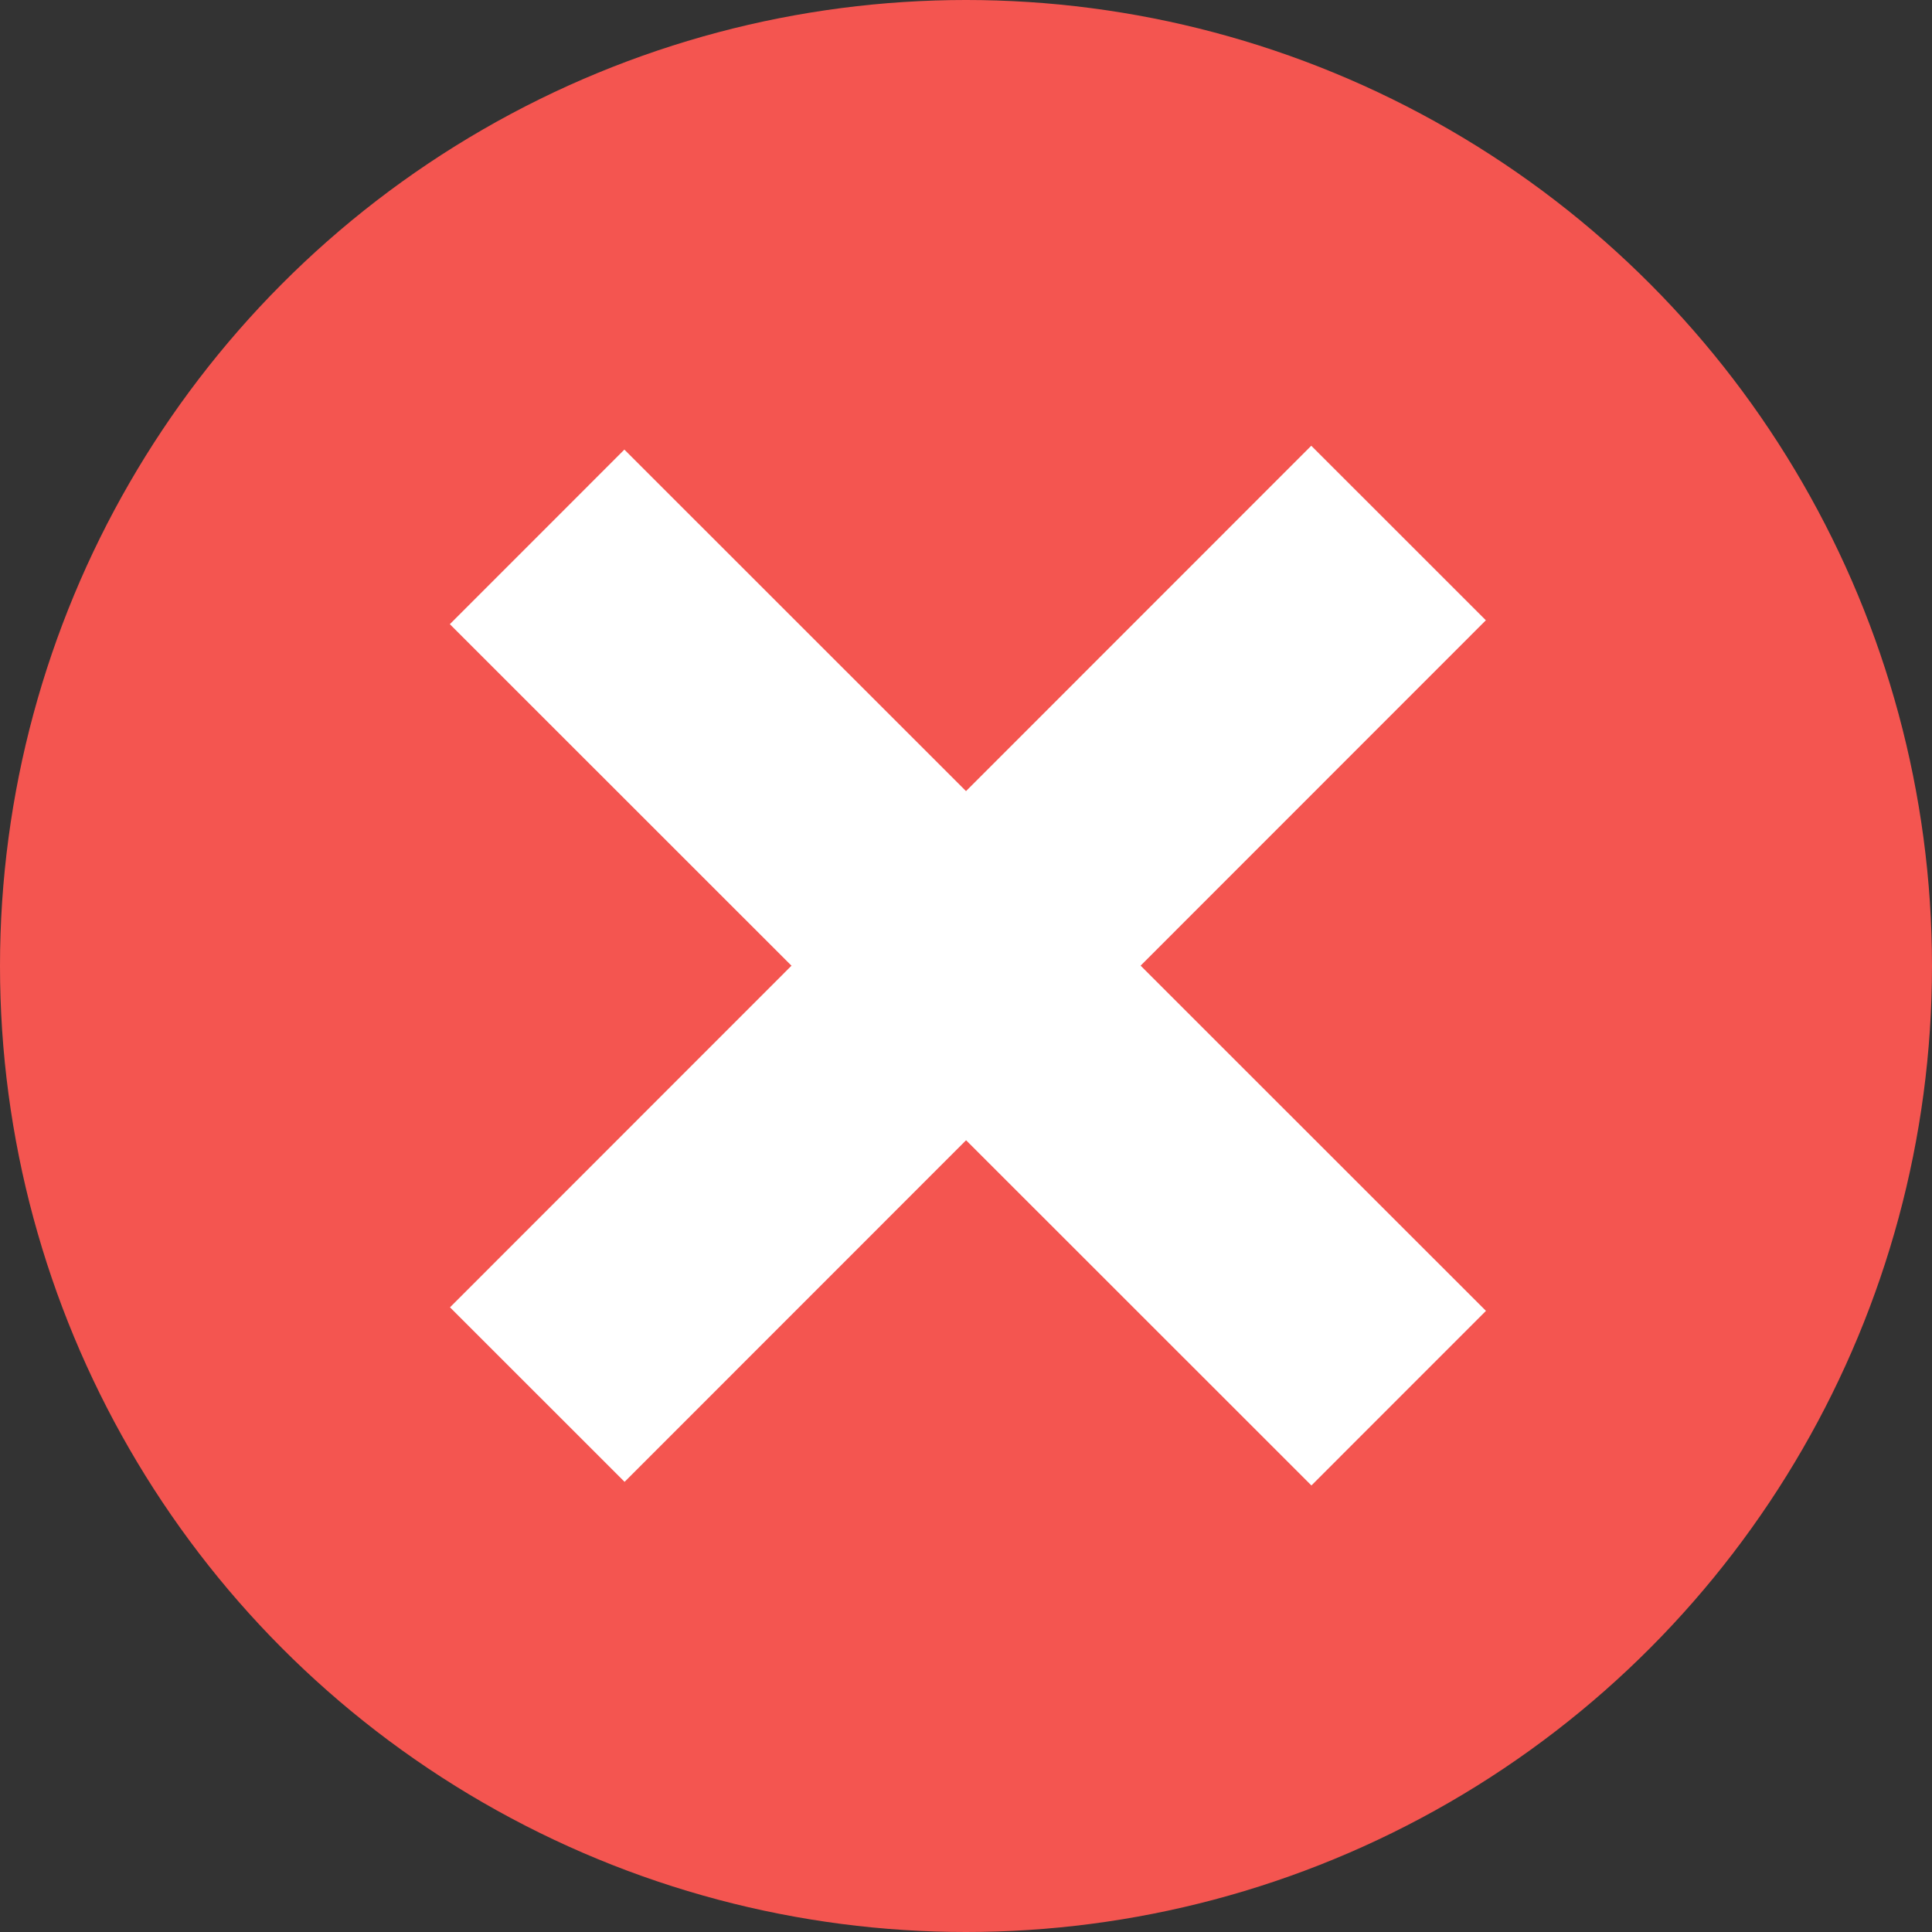 <svg xmlns="http://www.w3.org/2000/svg" viewBox="0 0 36 36"><rect x="0" y="0" width="36" height="36" fill="#333333" stroke="none"/><defs><style>.cls-1{fill:#f45550;}.cls-2{fill:#fff;}</style></defs><title>icon-no-full-bg</title><g id="圖層_2" data-name="圖層 2"><g id="圖層_1-2" data-name="圖層 1"><circle id="橢圓_4710" data-name="橢圓 4710" class="cls-1" cx="18" cy="18" r="18"/><rect class="cls-2" x="6.69" y="15.66" width="22.7" height="4.6" transform="translate(-7.42 18.02) rotate(-45.01)"/><rect class="cls-2" x="15.74" y="6.68" width="4.6" height="22.7" transform="translate(-7.47 18.04) rotate(-45.01)"/></g></g></svg>
